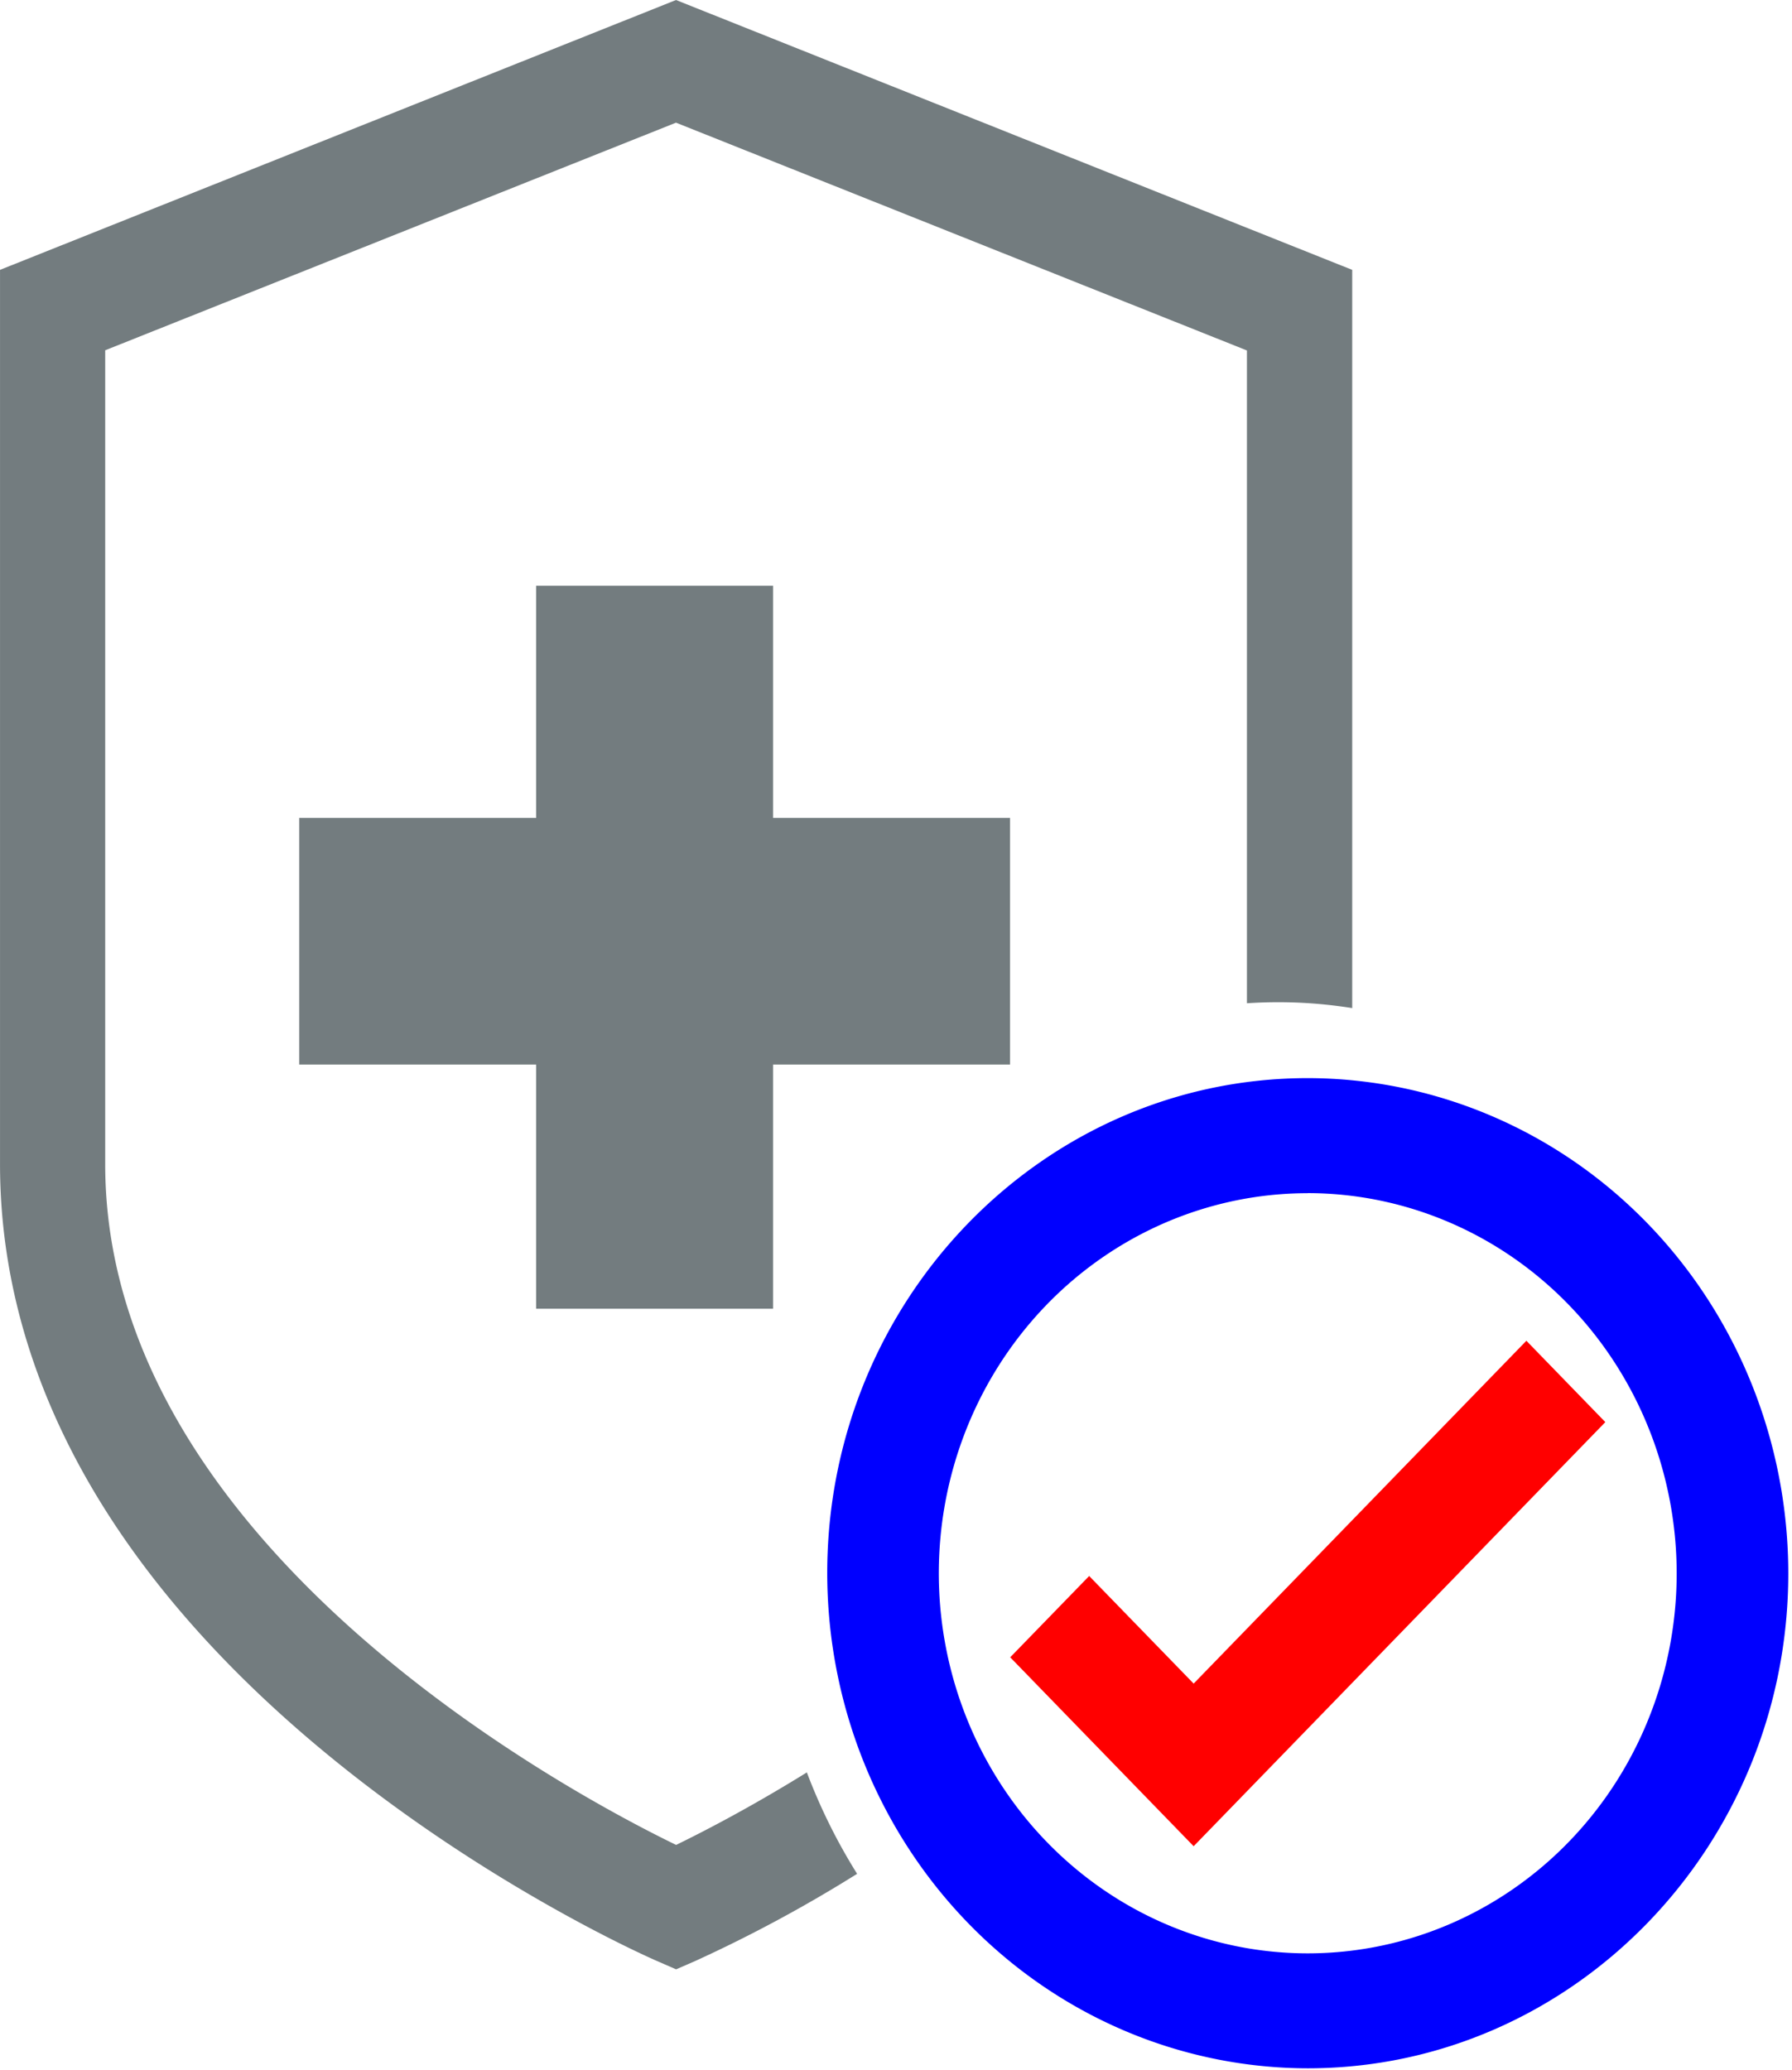 <?xml version="1.0"?>
<svg width="173.2" height="200" xmlns="http://www.w3.org/2000/svg" xmlns:svg="http://www.w3.org/2000/svg" style="vector-effect: non-scaling-stroke;">
 <style type="text/css">.st0{fill:#1FA8D7;}
	.st1{fill:#FFFFFF;}
	.st2{opacity:4.000000e-02;stroke:#FFFFFF;stroke-miterlimit:10;}
	.st3{opacity:8.000000e-02;stroke:#FFFFFF;stroke-miterlimit:10;}
	.st4{opacity:0;stroke:#FFFFFF;stroke-miterlimit:10;}
	.st5{fill:#333333;}
	.st6{fill:#1EA7D6;}</style>
 <defs>undefinedundefined</defs>
 <g class="layer">
  <title>Layer 1</title>
  <g id="svg_6"/>
  <g id="svg_10"/>
  <g id="svg_16"/>
  <g id="svg_18"/>
  <path d="m411.98,535.06l-49.3,-49.29l21.22,-21.21l28.08,28.07l89.43,-89.44l21.22,21.22l-110.65,110.65z" fill="url(#linear-gradient)" id="svg_20" transform="translate(-152.771, 29.099) translate(-3.767, -244.567)"/>
  <path d="m442.66,593a129.31,129.31 0 0 1 -129.16,-129.18c0,-71.21 57.94,-129.15 129.16,-129.15a129.3,129.3 0 0 1 129.15,129.15c0,71.18 -57.94,129.18 -129.15,129.18zm0,-228.31a99.16,99.16 0 1 0 99.15,99.15a99.27,99.27 0 0 0 -99.15,-99.17l0,0.02z" fill="url(#linear-gradient-2)" id="svg_19" transform="translate(-152.771, 29.099)"/>
  <g id="svg_43">
   <defs transform="translate(0, -1.074) translate(-0.781) translate(-14.667, -10.667) translate(-64, -28) translate(79.449, 39.742) scale(0.249, 0.251) translate(-79.449, -39.742) translate(3.141, 4.288) scale(1.047, 1.061) translate(-3.141, -4.288) translate(-0) scale(0.942, 1) translate(0) translate(-0) scale(1.061, 1) translate(0)">
    <style>.cls-1{fill:#737c7f}</style>
   </defs>
   <path class="cls-1" d="m77.984,171.256c-5.567,3.452 -10.19,5.818 -12.636,7.007c-9.871,-4.792 -55.18,-28.799 -55.18,-65.776l0,-78.642l55.17,-21.992l55.18,22.01l0,63.076c0.986,-0.063 1.979,-0.1 2.979,-0.1a49.294,53.876 0 0 1 7.197,0.567l0,-71.331l-65.356,-26.073l-65.336,26.073l0,86.412c0,11.563 3.473,22.881 10.325,33.64c5.313,8.344 12.667,16.362 21.853,23.833c15.425,12.544 30.65,19.229 31.29,19.507l1.877,0.818l1.877,-0.818a139.879,152.881 0 0 0 15.618,-8.411a48.996,53.55 0 0 1 -4.859,-9.8z" fill="black" id="svg_44"/>
   <path class="cls-1" d="m74.721,126.454l-22.901,0l0,-23.592l-22.901,0l0,-23.836l22.901,0l0,-22.433l22.901,0l0,22.433l22.901,0l0,23.836l-22.901,0l0,23.592z" fill="black" id="svg_45"/>
   <g id="svg_48">
    <path d="m115.367,178.389l-17.728,-18.255l7.631,-7.855l10.098,10.396l32.159,-33.125l7.631,7.859l-39.79,40.98z" fill="#ff0000" id="svg_46"/>
    <path d="m126.399,199.848a46.5,47.891 0 0 1 -46.446,-47.843c0,-26.373 20.835,-47.832 46.446,-47.832a46.497,47.887 0 0 1 46.443,47.832c0,26.362 -20.835,47.843 -46.443,47.843zm0,-84.557a35.658,36.725 0 1 0 35.655,36.721a35.698,36.766 0 0 0 -35.655,-36.729l0,0.007z" fill="#0000ff" id="svg_47"/>
   </g>
  </g>
  <g id="svg_24"/>
 </g>
</svg>